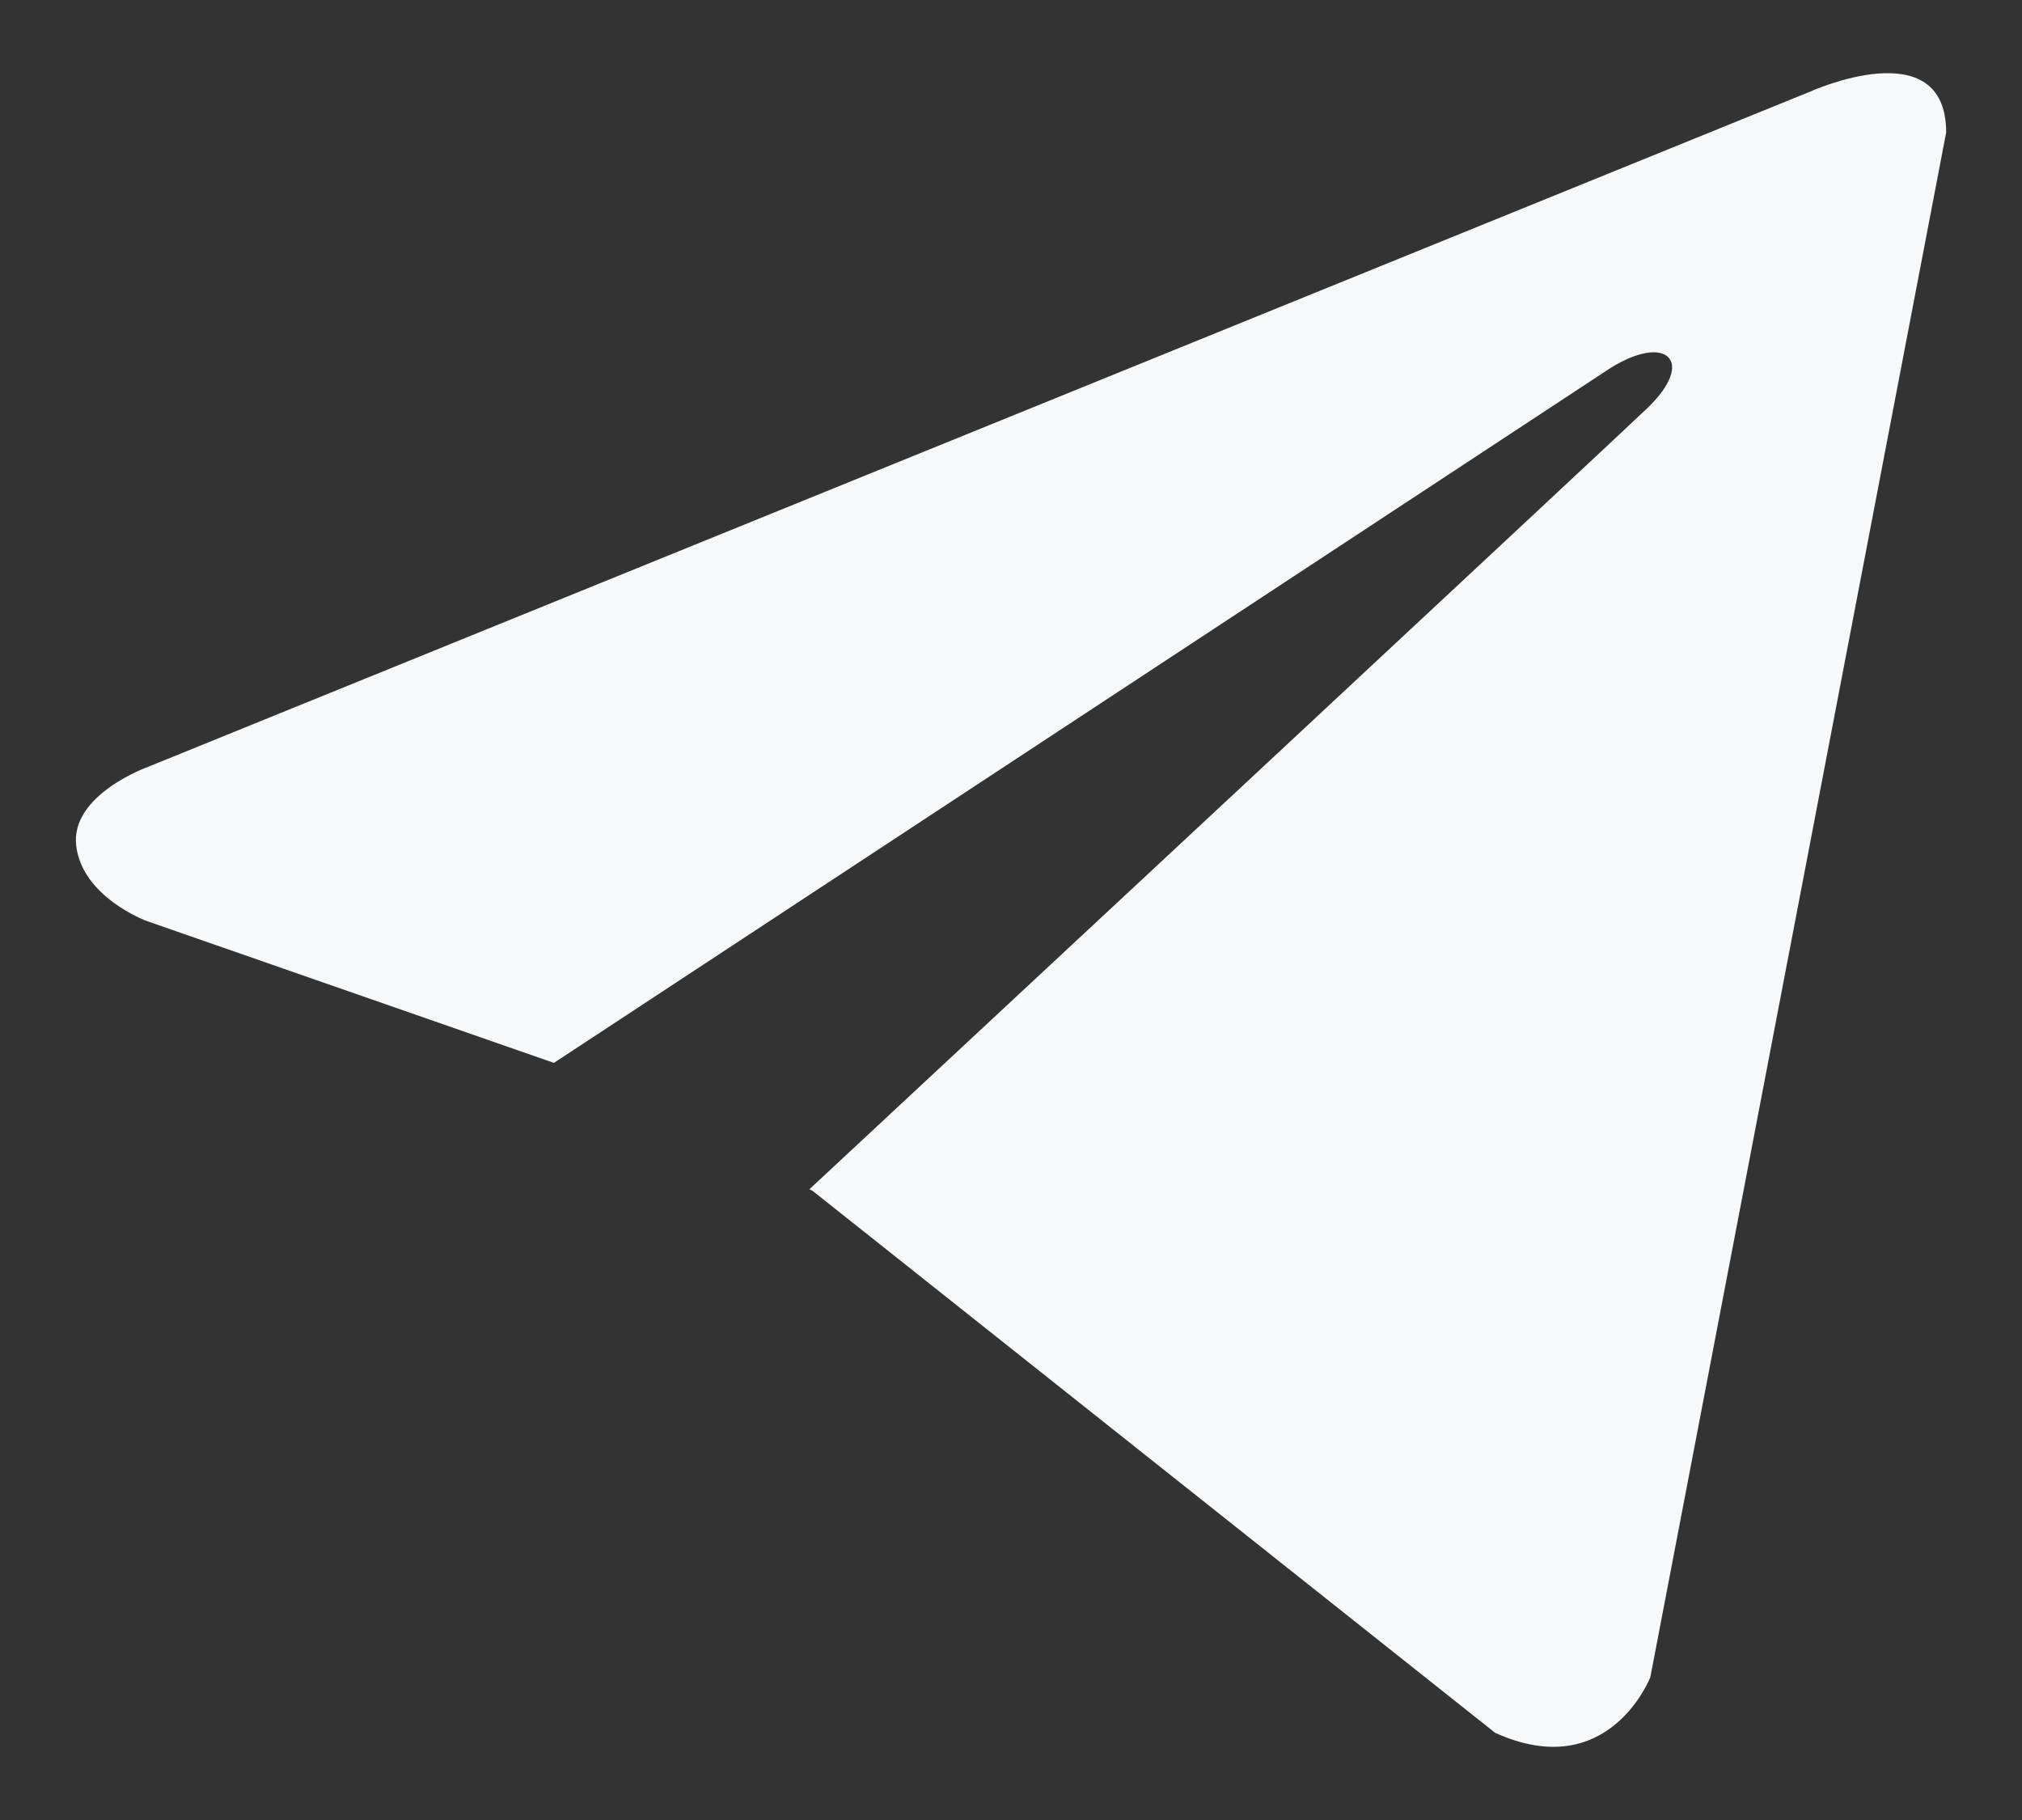 <svg xmlns="http://www.w3.org/2000/svg" width="20" height="18" viewBox="0 0 20 18" fill="none">
    <rect x="0" y="0" width="20" height="18" fill="#333333" stroke="none"/>
    <path d="M19.25 1.31 16.324 16.587s-.41 1.06-1.535.551l-6.751-5.36-.032-.016c.912-.848 7.984-7.433 8.294-7.731.478-.463.181-.738-.374-.389L5.479 10.512l-4.03-1.404s-.634-.234-.695-.742c-.062-.509.716-.784.716-.784L17.9.908s1.35-.615 1.35.402z" fill="#F6F8FA"/>
</svg>